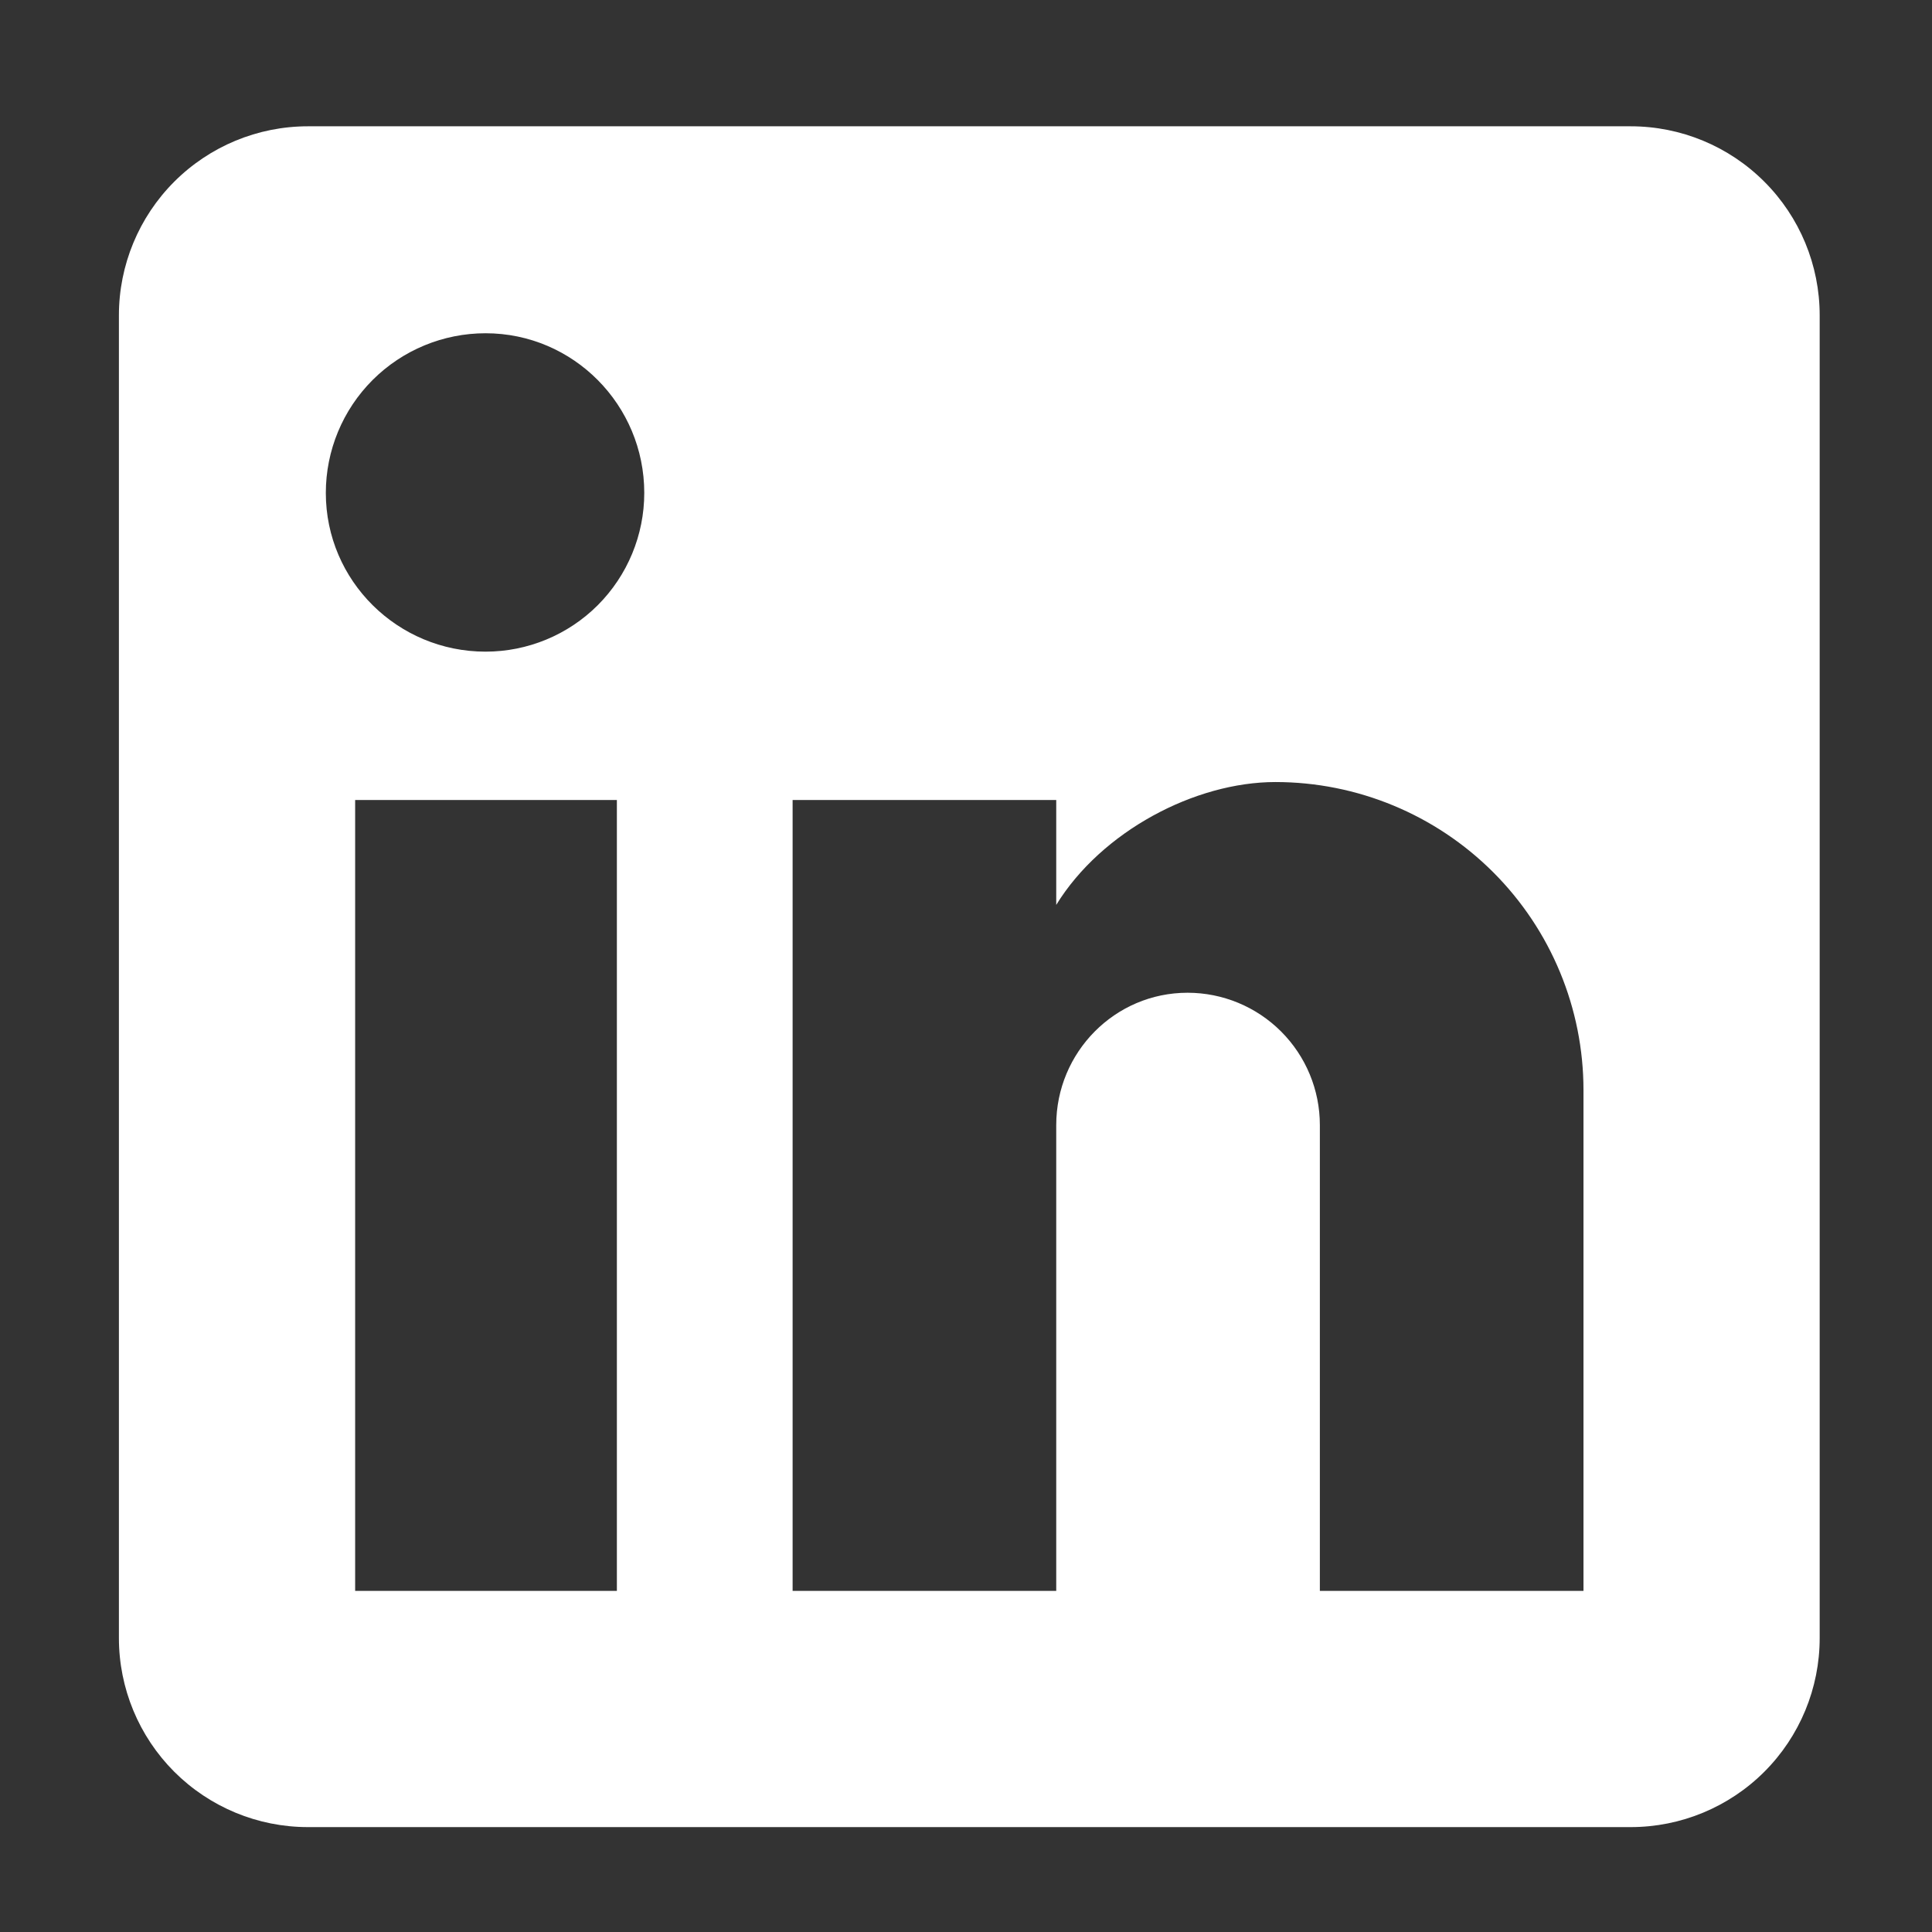 <svg width="51" height="51" viewBox="0 0 51 51" fill="none" xmlns="http://www.w3.org/2000/svg">
<rect x="0" y="0" width="51" height="51" fill="#333333" stroke="none"/>
<path d="M43.047 3.334C44.37 3.334 45.639 3.86 46.574 4.796C47.51 5.731 48.035 7 48.035 8.323V43.242C48.035 44.565 47.51 45.834 46.574 46.77C45.639 47.705 44.37 48.231 43.047 48.231H8.127C6.804 48.231 5.536 47.705 4.6 46.77C3.665 45.834 3.139 44.565 3.139 43.242V8.323C3.139 7 3.665 5.731 4.6 4.796C5.536 3.86 6.804 3.334 8.127 3.334H43.047ZM41.8 41.995V28.776C41.8 26.619 40.943 24.551 39.418 23.026C37.893 21.501 35.825 20.644 33.668 20.644C31.548 20.644 29.079 21.941 27.882 23.887V21.118H20.923V41.995H27.882V29.698C27.882 27.778 29.428 26.206 31.349 26.206C32.275 26.206 33.163 26.574 33.818 27.229C34.473 27.884 34.841 28.772 34.841 29.698V41.995H41.8ZM12.817 17.202C13.928 17.202 14.994 16.761 15.78 15.975C16.565 15.189 17.007 14.123 17.007 13.012C17.007 10.692 15.136 8.797 12.817 8.797C11.699 8.797 10.627 9.241 9.836 10.031C9.045 10.822 8.601 11.894 8.601 13.012C8.601 15.332 10.497 17.202 12.817 17.202ZM16.284 41.995V21.118H9.375V41.995H16.284Z" fill="white"/>
</svg>
